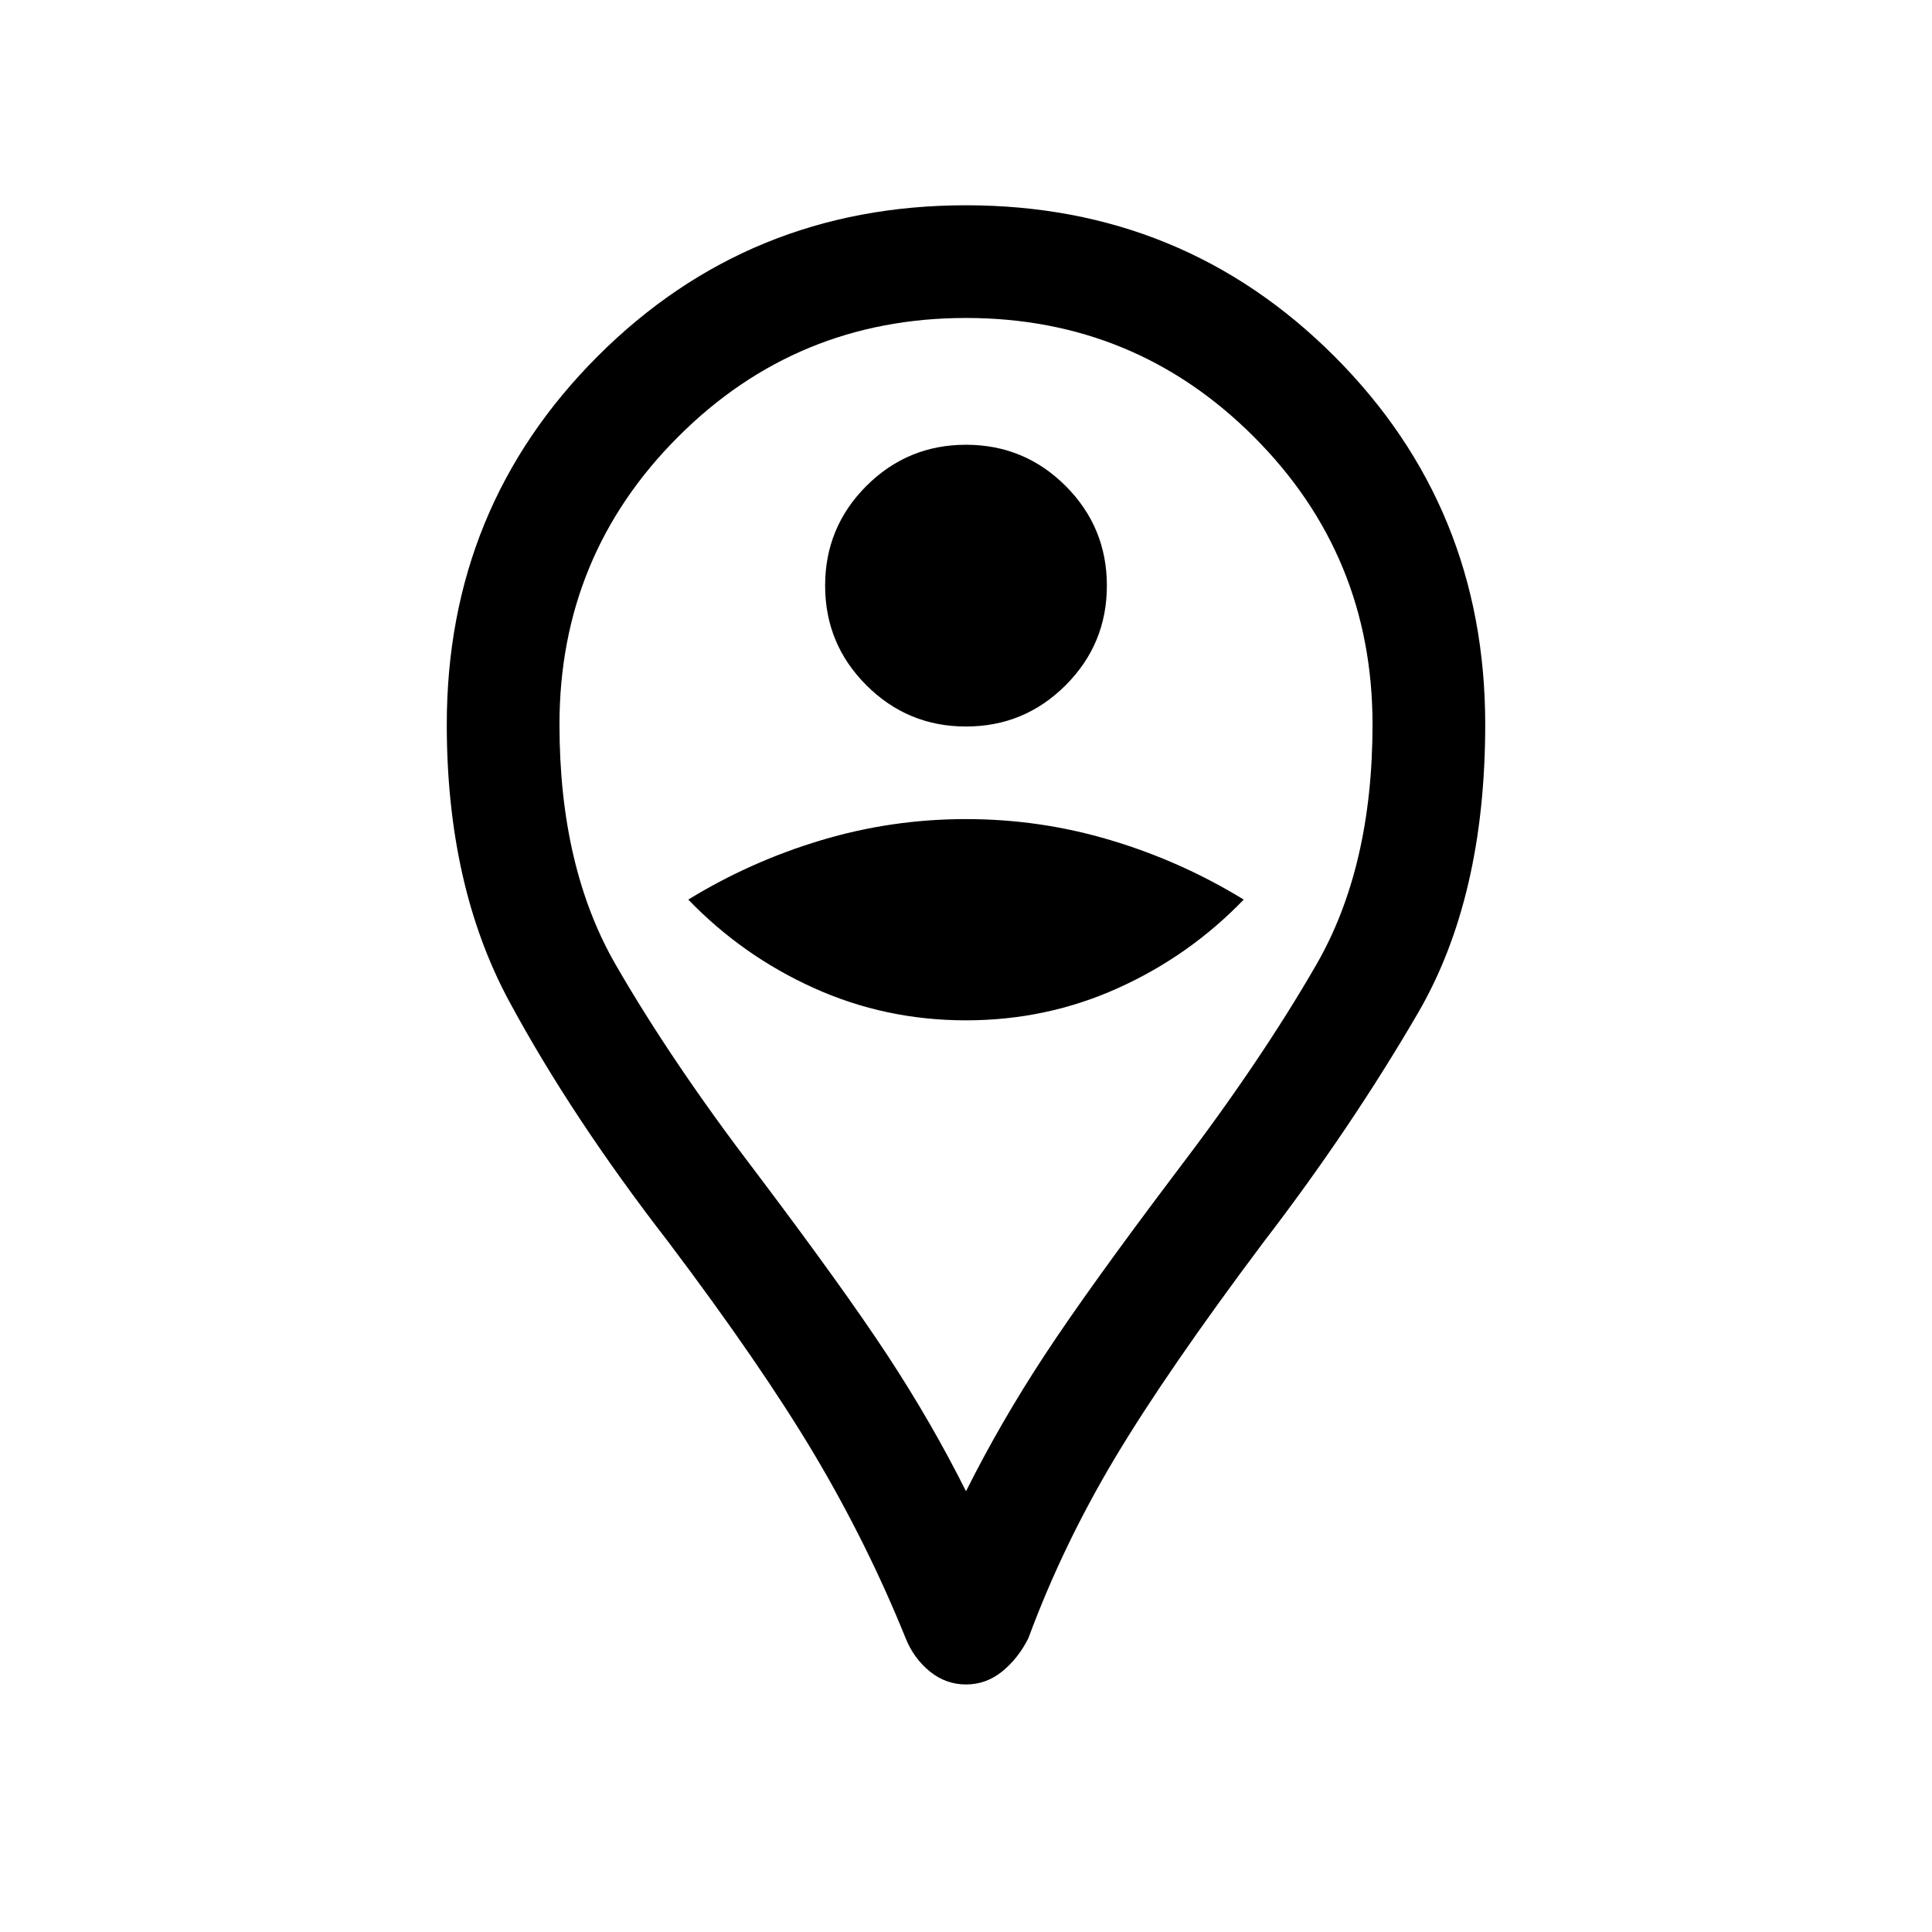 <svg xmlns="http://www.w3.org/2000/svg" height="24" width="24"><path d="M12 9.025Q12.725 9.025 13.238 8.512Q13.75 8 13.75 7.275Q13.75 6.55 13.238 6.037Q12.725 5.525 12 5.525Q11.275 5.525 10.762 6.037Q10.25 6.55 10.25 7.275Q10.25 8 10.762 8.512Q11.275 9.025 12 9.025ZM12 12.675Q13 12.675 13.887 12.275Q14.775 11.875 15.45 11.175Q14.675 10.7 13.8 10.438Q12.925 10.175 12 10.175Q11.075 10.175 10.2 10.438Q9.325 10.7 8.55 11.175Q9.225 11.875 10.113 12.275Q11 12.675 12 12.675ZM12 20.925Q11.75 20.925 11.55 20.763Q11.35 20.6 11.25 20.35Q10.775 19.175 10.113 18.062Q9.45 16.95 8.3 15.425Q7.1 13.875 6.325 12.438Q5.55 11 5.55 9Q5.55 6.3 7.425 4.425Q9.3 2.55 12 2.55Q14.7 2.55 16.575 4.425Q18.45 6.3 18.45 9Q18.45 11.15 17.613 12.587Q16.775 14.025 15.7 15.425Q14.5 17.025 13.85 18.112Q13.2 19.2 12.775 20.35Q12.65 20.6 12.45 20.763Q12.25 20.925 12 20.925ZM12 18.525Q12.425 17.675 12.975 16.837Q13.525 16 14.6 14.575Q15.65 13.2 16.35 11.987Q17.05 10.775 17.05 9Q17.05 6.9 15.575 5.425Q14.1 3.95 12 3.95Q9.9 3.95 8.425 5.425Q6.95 6.9 6.95 9Q6.95 10.775 7.65 11.987Q8.35 13.2 9.4 14.575Q10.475 16 11.025 16.837Q11.575 17.675 12 18.525ZM12 9Q12 9 12 9Q12 9 12 9Q12 9 12 9Q12 9 12 9Q12 9 12 9Q12 9 12 9Q12 9 12 9Q12 9 12 9Q12 9 12 9Q12 9 12 9Q12 9 12 9Q12 9 12 9Z"/></svg>
